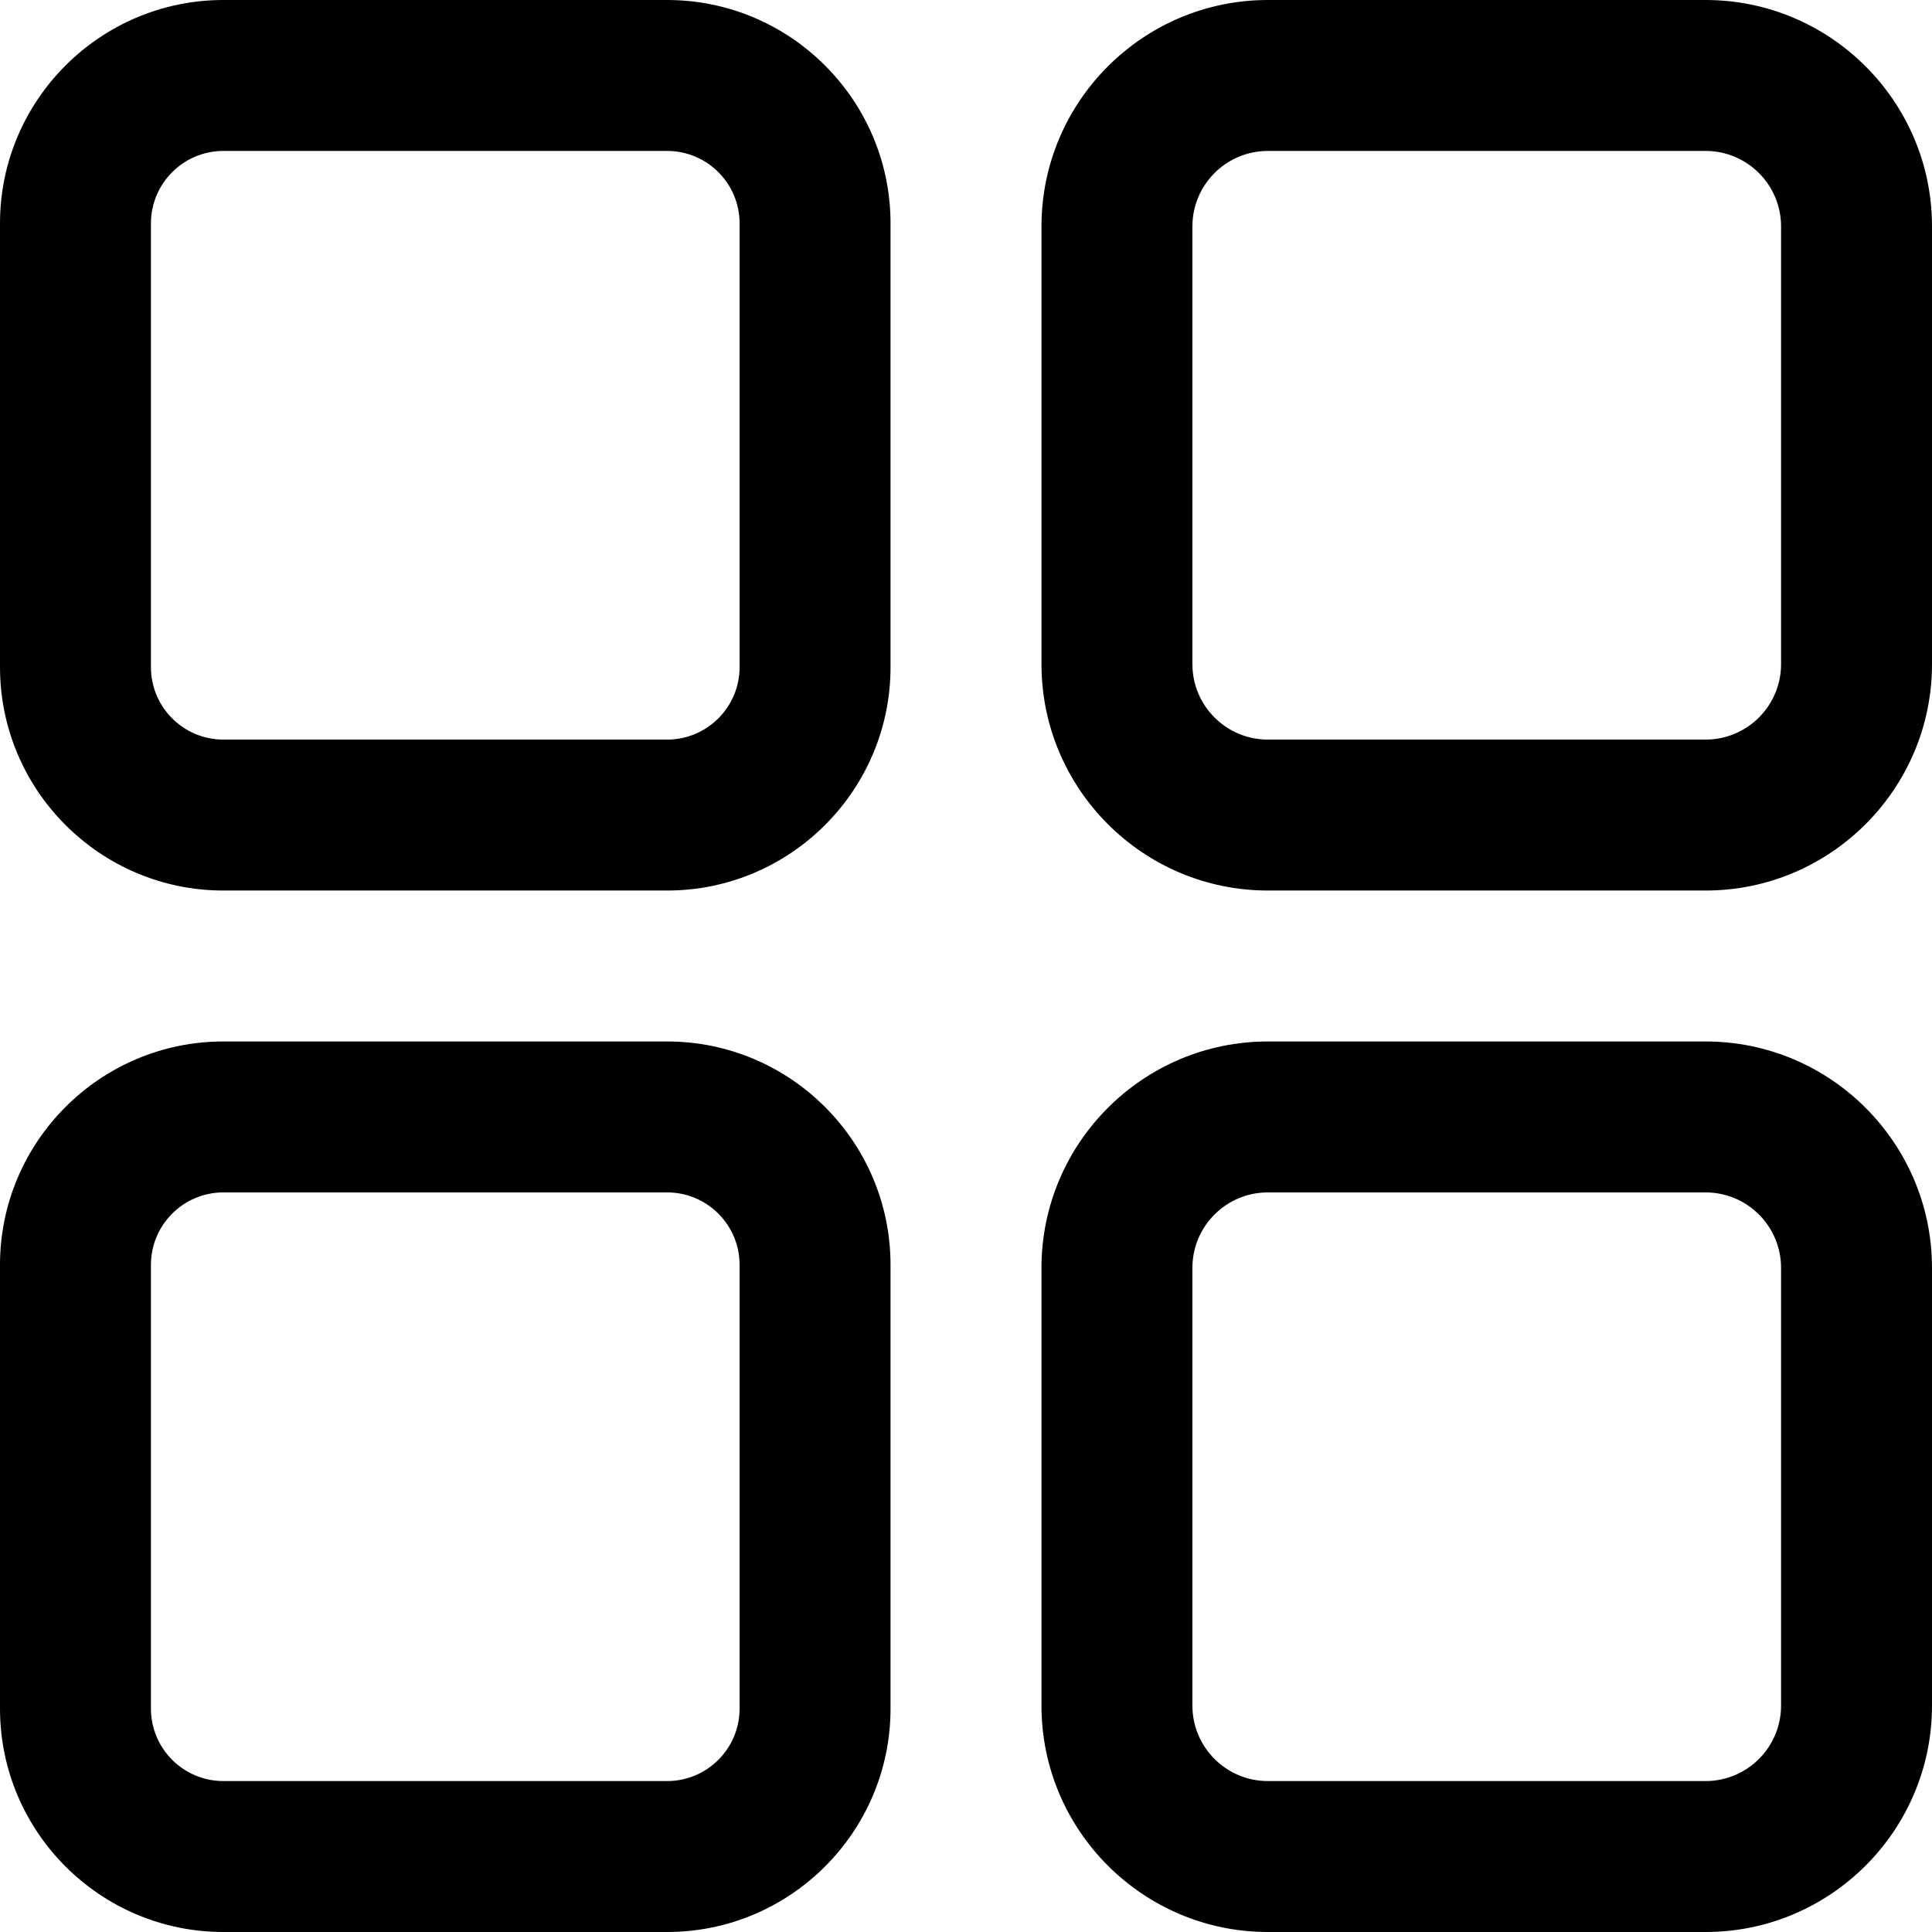 <svg xmlns="http://www.w3.org/2000/svg"  viewBox="0 0 16 16" fill="none">
  <g clip-path="url(#clip0_131_3588)">
    <path d="M5.525 0H1.85C0.83 0 0 0.83 0 1.85V5.525C0 6.545 0.83 7.375 1.85 7.375H5.525C6.545 7.375 7.375 6.545 7.375 5.525V1.85C7.375 0.83 6.545 0 5.525 0ZM6.125 5.525C6.125 5.856 5.856 6.125 5.525 6.125H1.85C1.519 6.125 1.25 5.856 1.25 5.525V1.85C1.25 1.519 1.519 1.25 1.85 1.25H5.525C5.856 1.25 6.125 1.519 6.125 1.85V5.525ZM14.125 0H10.5C9.466 0 8.625 0.841 8.625 1.875V5.5C8.625 6.534 9.466 7.375 10.5 7.375H14.125C15.159 7.375 16 6.534 16 5.5V1.875C16 0.841 15.159 0 14.125 0ZM14.75 5.5C14.75 5.845 14.47 6.125 14.125 6.125H10.5C10.155 6.125 9.875 5.845 9.875 5.5V1.875C9.875 1.53 10.155 1.25 10.5 1.25H14.125C14.47 1.25 14.75 1.53 14.75 1.875V5.5ZM5.525 8.625H1.85C0.83 8.625 0 9.455 0 10.475V14.15C0 15.17 0.83 16 1.85 16H5.525C6.545 16 7.375 15.17 7.375 14.15V10.475C7.375 9.455 6.545 8.625 5.525 8.625ZM6.125 14.15C6.125 14.481 5.856 14.75 5.525 14.75H1.85C1.519 14.75 1.25 14.481 1.25 14.15V10.475C1.25 10.144 1.519 9.875 1.85 9.875H5.525C5.856 9.875 6.125 10.144 6.125 10.475V14.15ZM14.125 8.625H10.5C9.466 8.625 8.625 9.466 8.625 10.5V14.125C8.625 15.159 9.466 16 10.5 16H14.125C15.159 16 16 15.159 16 14.125V10.5C16 9.466 15.159 8.625 14.125 8.625ZM14.75 14.125C14.75 14.47 14.47 14.75 14.125 14.75H10.5C10.155 14.75 9.875 14.47 9.875 14.125V10.5C9.875 10.155 10.155 9.875 10.5 9.875H14.125C14.47 9.875 14.75 10.155 14.75 10.5V14.125Z" fill="currentColor"/>
  </g>
</svg>